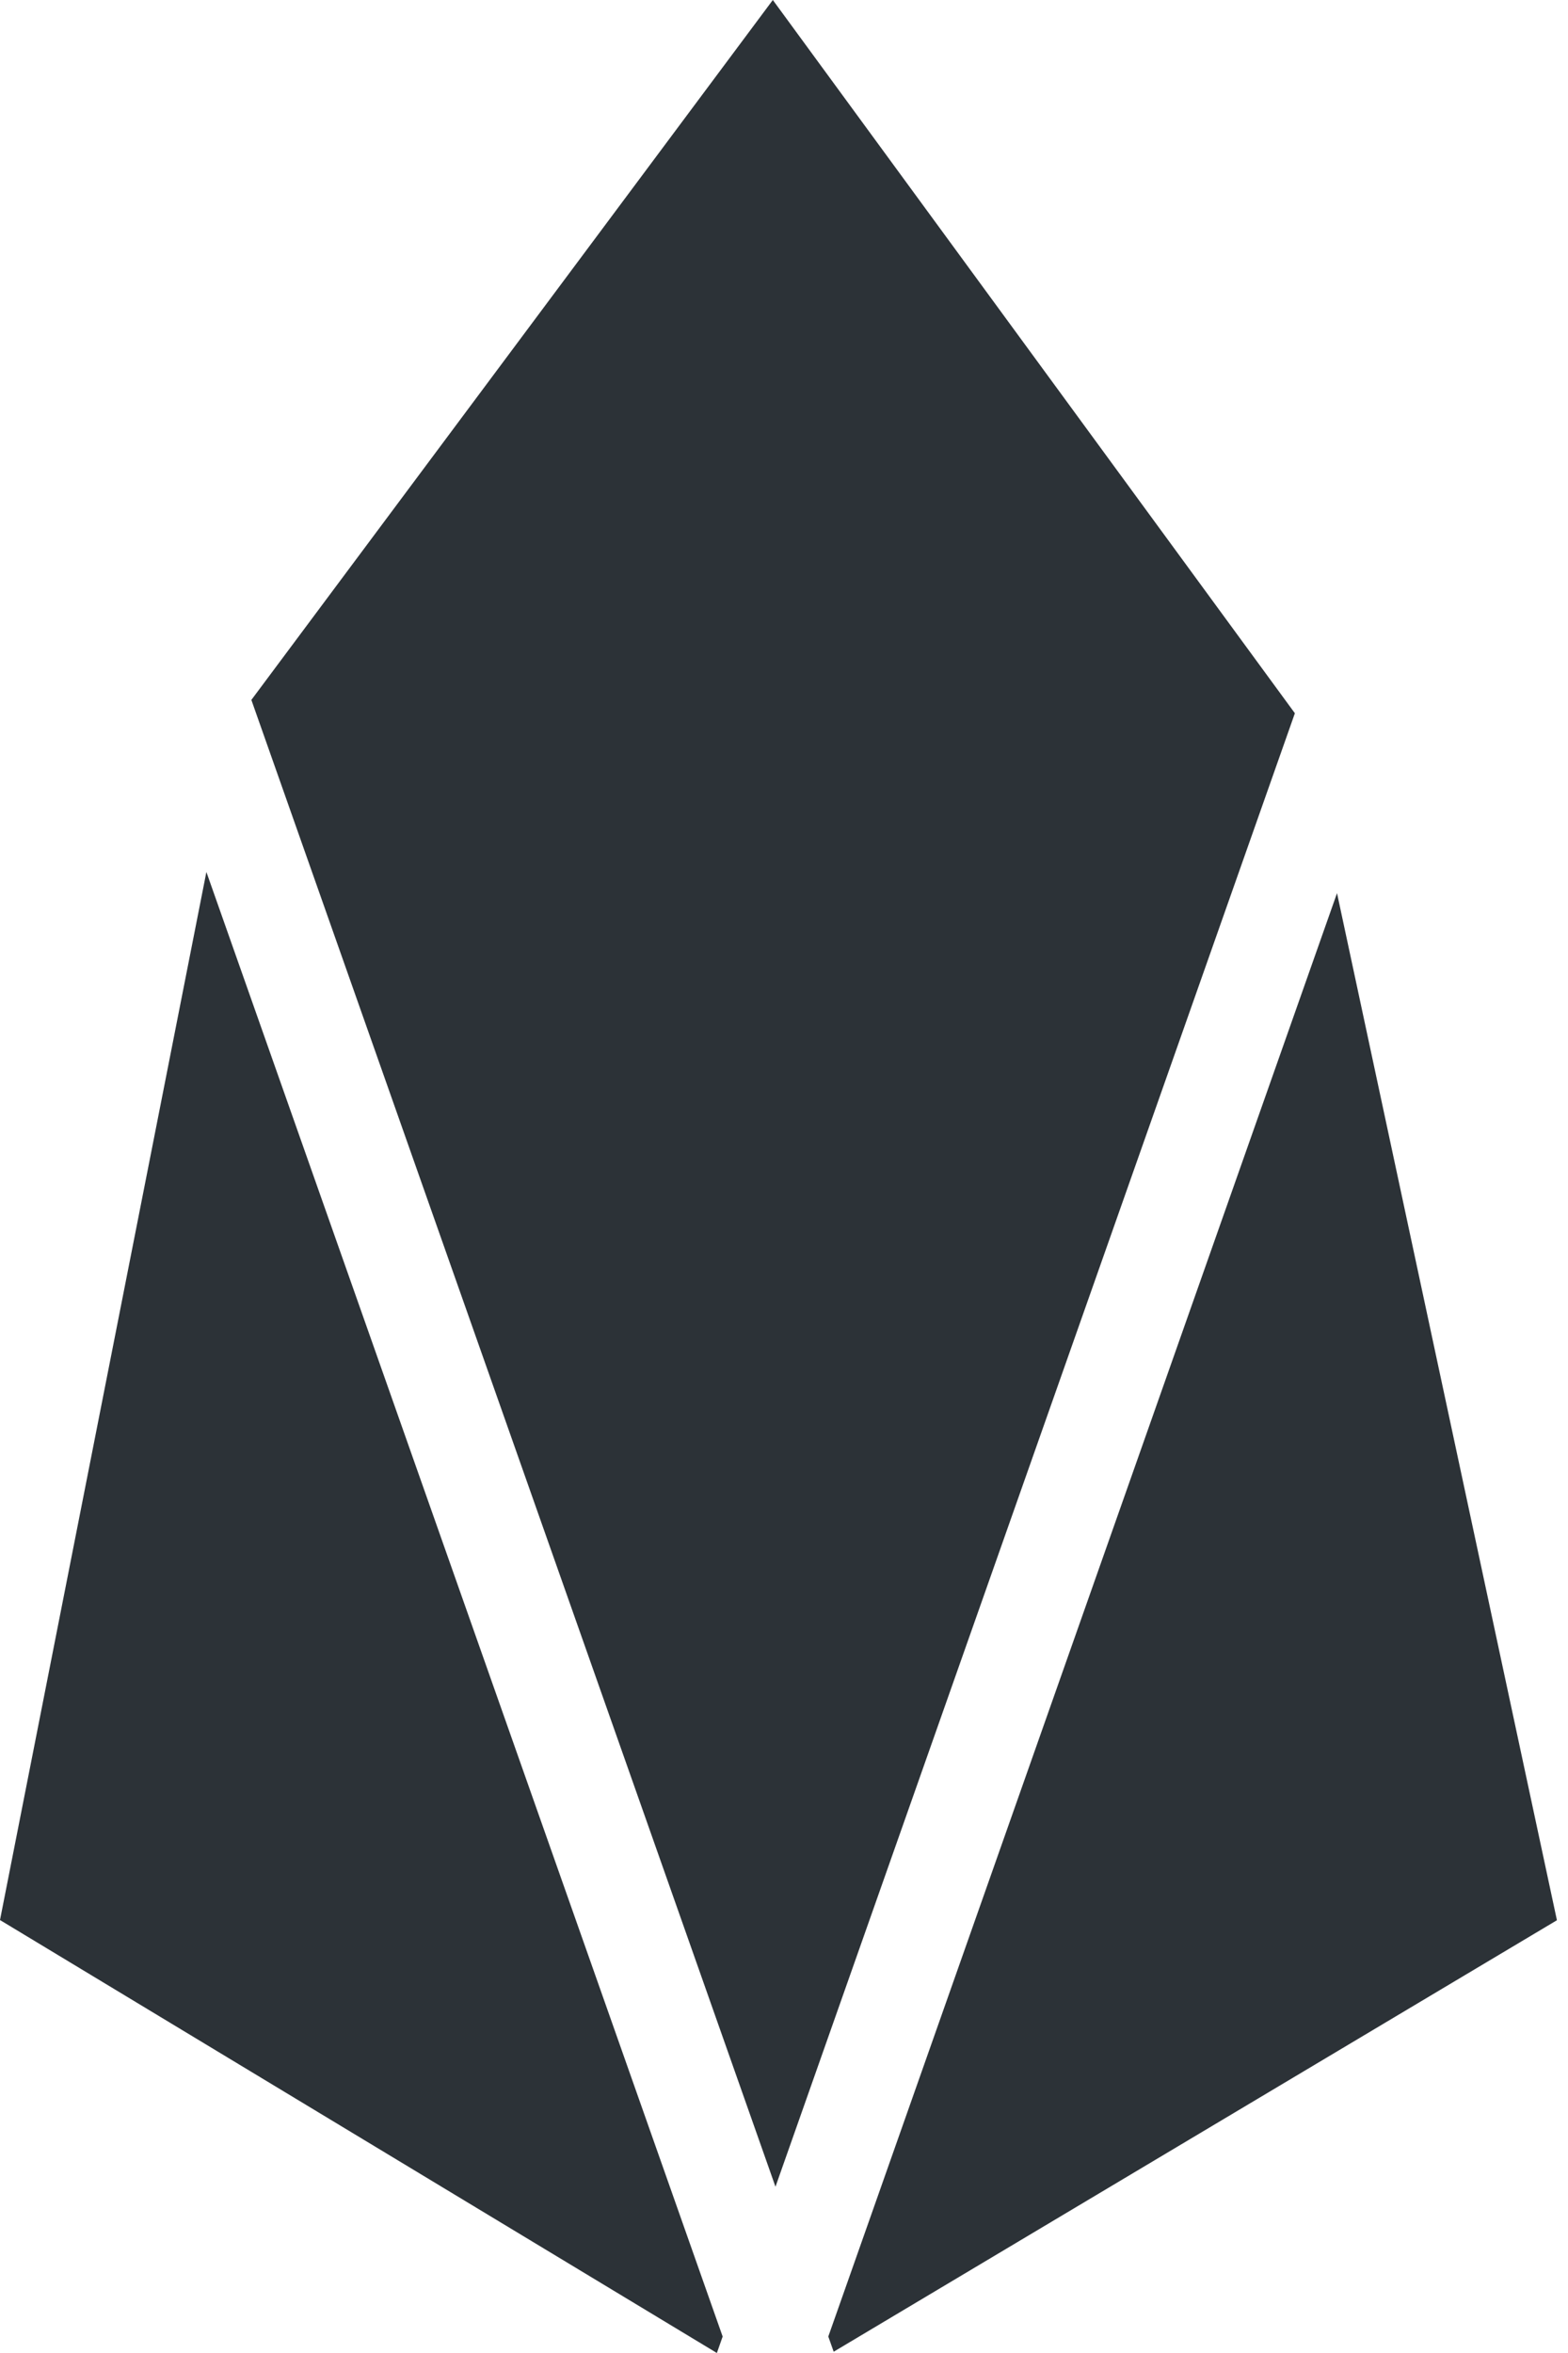 <?xml version="1.0" encoding="UTF-8"?>
<svg width="16px" height="24px" viewBox="0 0 16 24" version="1.1" xmlns="http://www.w3.org/2000/svg" xmlns:xlink="http://www.w3.org/1999/xlink">
    <!-- Generator: Sketch 51.3 (57544) - http://www.bohemiancoding.com/sketch -->
    <title>Combined Shape</title>
    <desc>Created with Sketch.</desc>
    <defs></defs>
    <g id="Symbols" stroke="none" stroke-width="1" fill="none" fill-rule="evenodd">
        <g id="03__components-/-card" transform="translate(-311, -74)" fill="#2C3237">
            <g id="Group-5">
                <path d="M313.565,81.139 L318.886,74 L324.213,81.275 L318.913,96.304 L313.565,81.139 Z M311,93.584 L313.106,82.894 L318.374,97.832 L318.315,98 L311,93.584 Z M319.452,97.832 L324.643,83.11 L326.887,93.586 L319.507,97.987 L319.452,97.832 Z" id="Combined-Shape"></path>
            </g>
        </g>
    </g>
</svg>